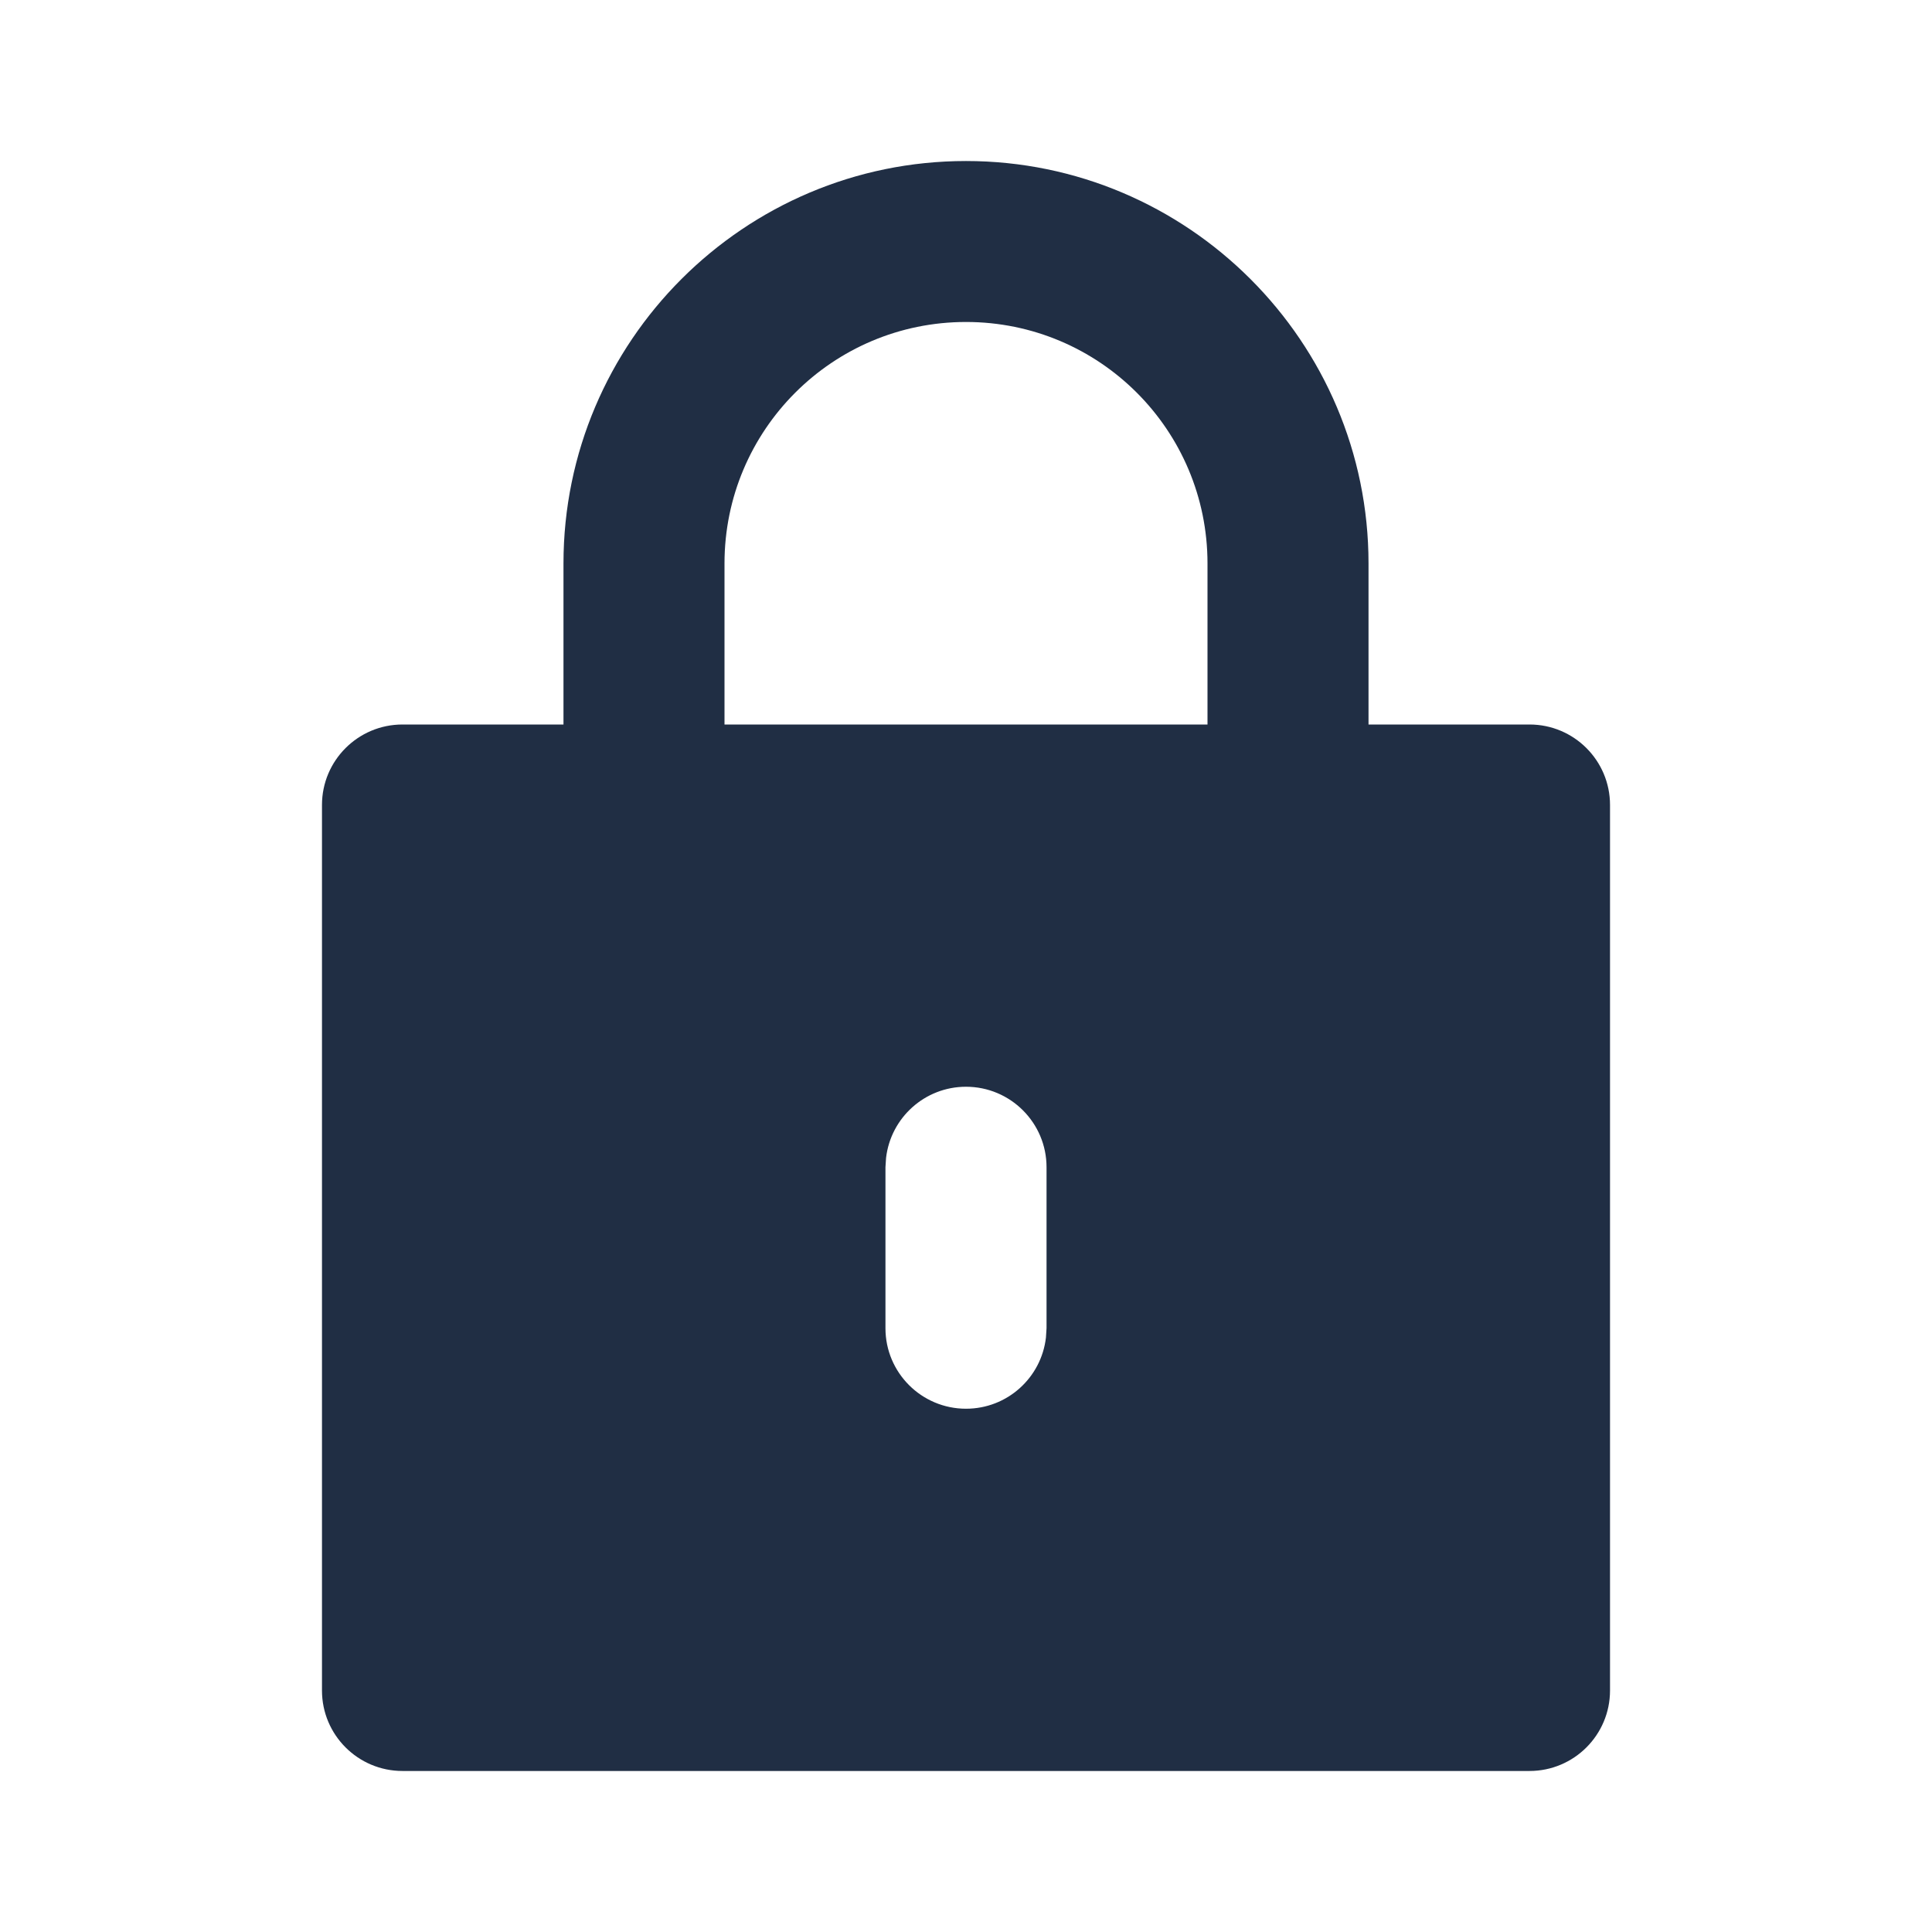 <svg xmlns="http://www.w3.org/2000/svg" width="32" height="32" viewBox="0 0 32 32">
    <path fill="#202E44" fill-rule="evenodd" d="M16 2.667c3.673 0 6.667 2.99 6.667 6.666V12h2.666c.737 0 1.334.597 1.334 1.333V28c0 .736-.597 1.333-1.334 1.333H6.667c-.737 0-1.334-.597-1.334-1.333V13.333c0-.736.597-1.333 1.334-1.333h2.666V9.333c0-3.678 2.992-6.666 6.667-6.666zM16 18c-.684 0-1.247.515-1.324 1.178l-.01.155V22c0 .736.598 1.333 1.334 1.333.684 0 1.247-.514 1.324-1.178l.01-.155v-2.667c0-.736-.598-1.333-1.334-1.333zm0-12.667c-2.21 0-4 1.79-4 4V12h8V9.333c0-2.21-1.789-4-4-4z"/>
</svg>
